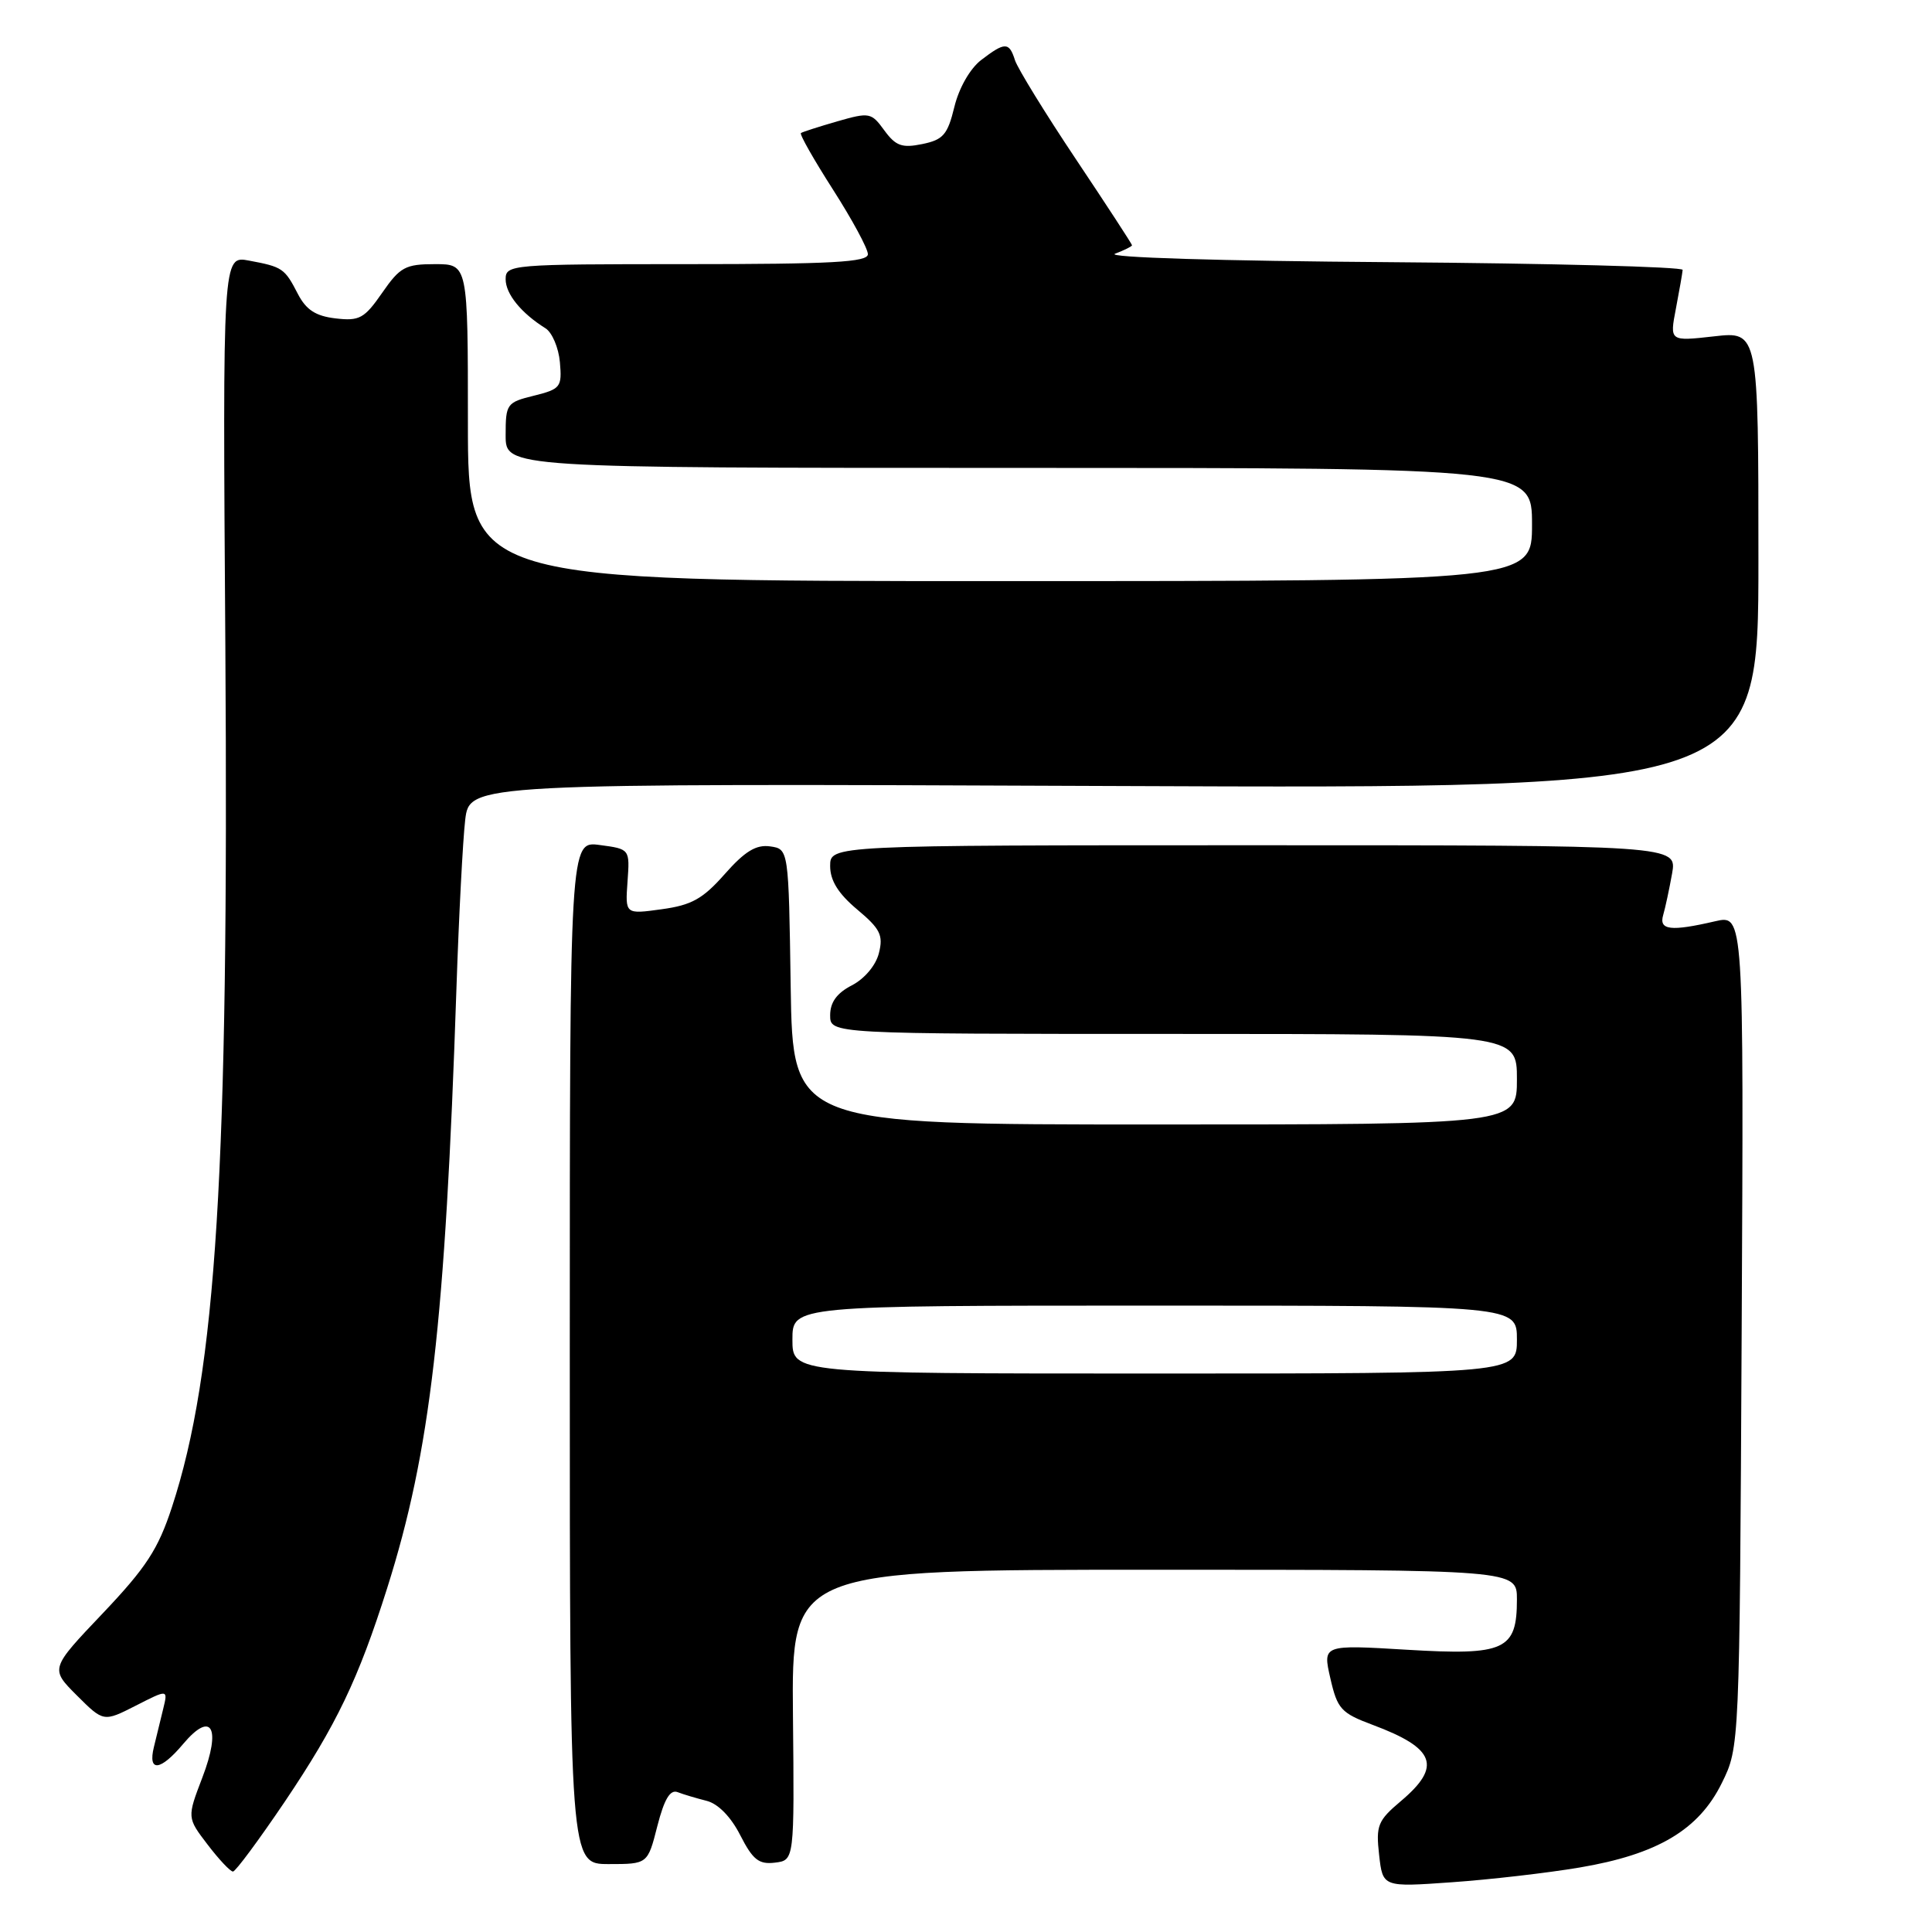 <?xml version="1.0" encoding="UTF-8" standalone="no"?>
<!DOCTYPE svg PUBLIC "-//W3C//DTD SVG 1.1//EN" "http://www.w3.org/Graphics/SVG/1.1/DTD/svg11.dtd" >
<svg xmlns="http://www.w3.org/2000/svg" xmlns:xlink="http://www.w3.org/1999/xlink" version="1.1" viewBox="0 0 256 256">
 <g >
 <path fill="currentColor"
d=" M 209.28 247.46 C 219.61 245.72 225.10 242.47 228.15 236.26 C 230.50 231.50 230.50 231.50 230.78 176.35 C 231.06 121.20 231.06 121.20 227.28 122.07 C 221.38 123.44 219.79 123.26 220.38 121.25 C 220.66 120.29 221.19 117.81 221.56 115.75 C 222.22 112.00 222.22 112.00 166.11 112.00 C 110.00 112.00 110.00 112.00 110.00 114.75 C 110.00 116.68 111.07 118.40 113.58 120.51 C 116.64 123.07 117.06 123.92 116.46 126.29 C 116.06 127.91 114.56 129.69 112.88 130.56 C 110.88 131.59 110.00 132.81 110.00 134.53 C 110.00 137.00 110.00 137.00 155.50 137.00 C 201.00 137.00 201.00 137.00 201.00 143.00 C 201.00 149.00 201.00 149.00 153.02 149.00 C 105.05 149.00 105.05 149.00 104.77 130.75 C 104.50 112.50 104.50 112.50 102.04 112.15 C 100.19 111.89 98.70 112.80 96.04 115.81 C 93.13 119.11 91.64 119.94 87.67 120.48 C 82.84 121.15 82.84 121.15 83.15 116.82 C 83.46 112.50 83.46 112.50 79.48 111.97 C 75.50 111.43 75.50 111.43 75.50 179.22 C 75.50 247.00 75.50 247.00 80.66 247.00 C 85.82 247.00 85.82 247.00 87.10 241.97 C 88.02 238.38 88.80 237.09 89.79 237.47 C 90.56 237.77 92.29 238.28 93.63 238.62 C 95.15 239.00 96.85 240.74 98.09 243.18 C 99.75 246.43 100.55 247.07 102.68 246.81 C 105.26 246.50 105.26 246.50 105.07 227.25 C 104.89 208.00 104.89 208.00 152.94 208.00 C 201.00 208.00 201.00 208.00 201.00 211.93 C 201.00 218.65 199.42 219.38 186.43 218.60 C 175.26 217.93 175.26 217.93 176.28 222.39 C 177.21 226.46 177.70 226.99 181.90 228.56 C 190.20 231.66 191.08 234.05 185.63 238.65 C 182.56 241.24 182.30 241.88 182.74 245.78 C 183.22 250.06 183.22 250.06 192.36 249.41 C 197.39 249.06 205.00 248.18 209.28 247.46 Z  M 37.73 238.74 C 44.59 228.55 47.48 222.52 51.31 210.41 C 57.04 192.28 58.99 175.33 60.48 131.00 C 60.80 121.38 61.33 111.32 61.64 108.65 C 62.22 103.80 62.22 103.80 147.61 104.15 C 233.00 104.50 233.00 104.50 233.00 74.20 C 233.00 43.90 233.00 43.90 227.11 44.57 C 221.23 45.23 221.23 45.23 222.07 40.87 C 222.53 38.46 222.93 36.17 222.96 35.76 C 222.98 35.36 205.56 34.90 184.25 34.74 C 161.58 34.58 146.43 34.11 147.75 33.62 C 148.99 33.15 150.00 32.64 150.00 32.50 C 150.00 32.35 146.65 27.21 142.56 21.09 C 138.47 14.97 134.84 9.06 134.49 7.98 C 133.72 5.54 133.16 5.54 130.00 7.96 C 128.54 9.09 127.07 11.65 126.46 14.16 C 125.56 17.86 124.98 18.52 122.20 19.09 C 119.52 19.64 118.69 19.34 117.18 17.28 C 115.45 14.90 115.21 14.86 110.94 16.08 C 108.50 16.79 106.33 17.48 106.13 17.63 C 105.92 17.79 107.84 21.16 110.38 25.13 C 112.92 29.10 115.00 32.95 115.00 33.68 C 115.00 34.74 110.24 35.00 91.00 35.00 C 67.67 35.00 67.00 35.06 67.00 37.00 C 67.00 38.95 69.06 41.49 72.28 43.50 C 73.16 44.05 74.02 46.08 74.19 48.00 C 74.48 51.30 74.28 51.55 70.75 52.43 C 67.14 53.32 67.00 53.51 67.00 57.68 C 67.00 62.00 67.00 62.00 135.00 62.00 C 203.00 62.00 203.00 62.00 203.00 69.50 C 203.00 77.00 203.00 77.00 132.50 77.00 C 62.00 77.00 62.00 77.00 62.00 56.00 C 62.00 35.00 62.00 35.00 57.64 35.00 C 53.71 35.00 53.01 35.38 50.64 38.80 C 48.28 42.20 47.63 42.56 44.47 42.19 C 41.82 41.88 40.57 41.06 39.47 38.95 C 37.72 35.55 37.44 35.36 32.99 34.53 C 29.50 33.87 29.50 33.87 29.86 85.69 C 30.33 155.04 28.67 181.76 22.78 199.71 C 20.95 205.29 19.38 207.70 13.61 213.78 C 6.64 221.11 6.64 221.11 10.18 224.65 C 13.72 228.18 13.72 228.18 17.99 226.01 C 22.26 223.83 22.26 223.83 21.63 226.41 C 21.28 227.84 20.73 230.12 20.39 231.50 C 19.57 234.86 21.25 234.68 24.28 231.07 C 28.04 226.61 29.35 228.92 26.81 235.54 C 24.78 240.85 24.78 240.85 27.51 244.42 C 29.01 246.39 30.52 247.99 30.87 247.99 C 31.22 247.98 34.30 243.81 37.73 238.74 Z  M 105.00 177.50 C 105.00 173.00 105.00 173.00 153.00 173.00 C 201.00 173.00 201.00 173.00 201.00 177.50 C 201.00 182.00 201.00 182.00 153.00 182.00 C 105.00 182.00 105.00 182.00 105.00 177.50 Z "/>
</g>
</svg>